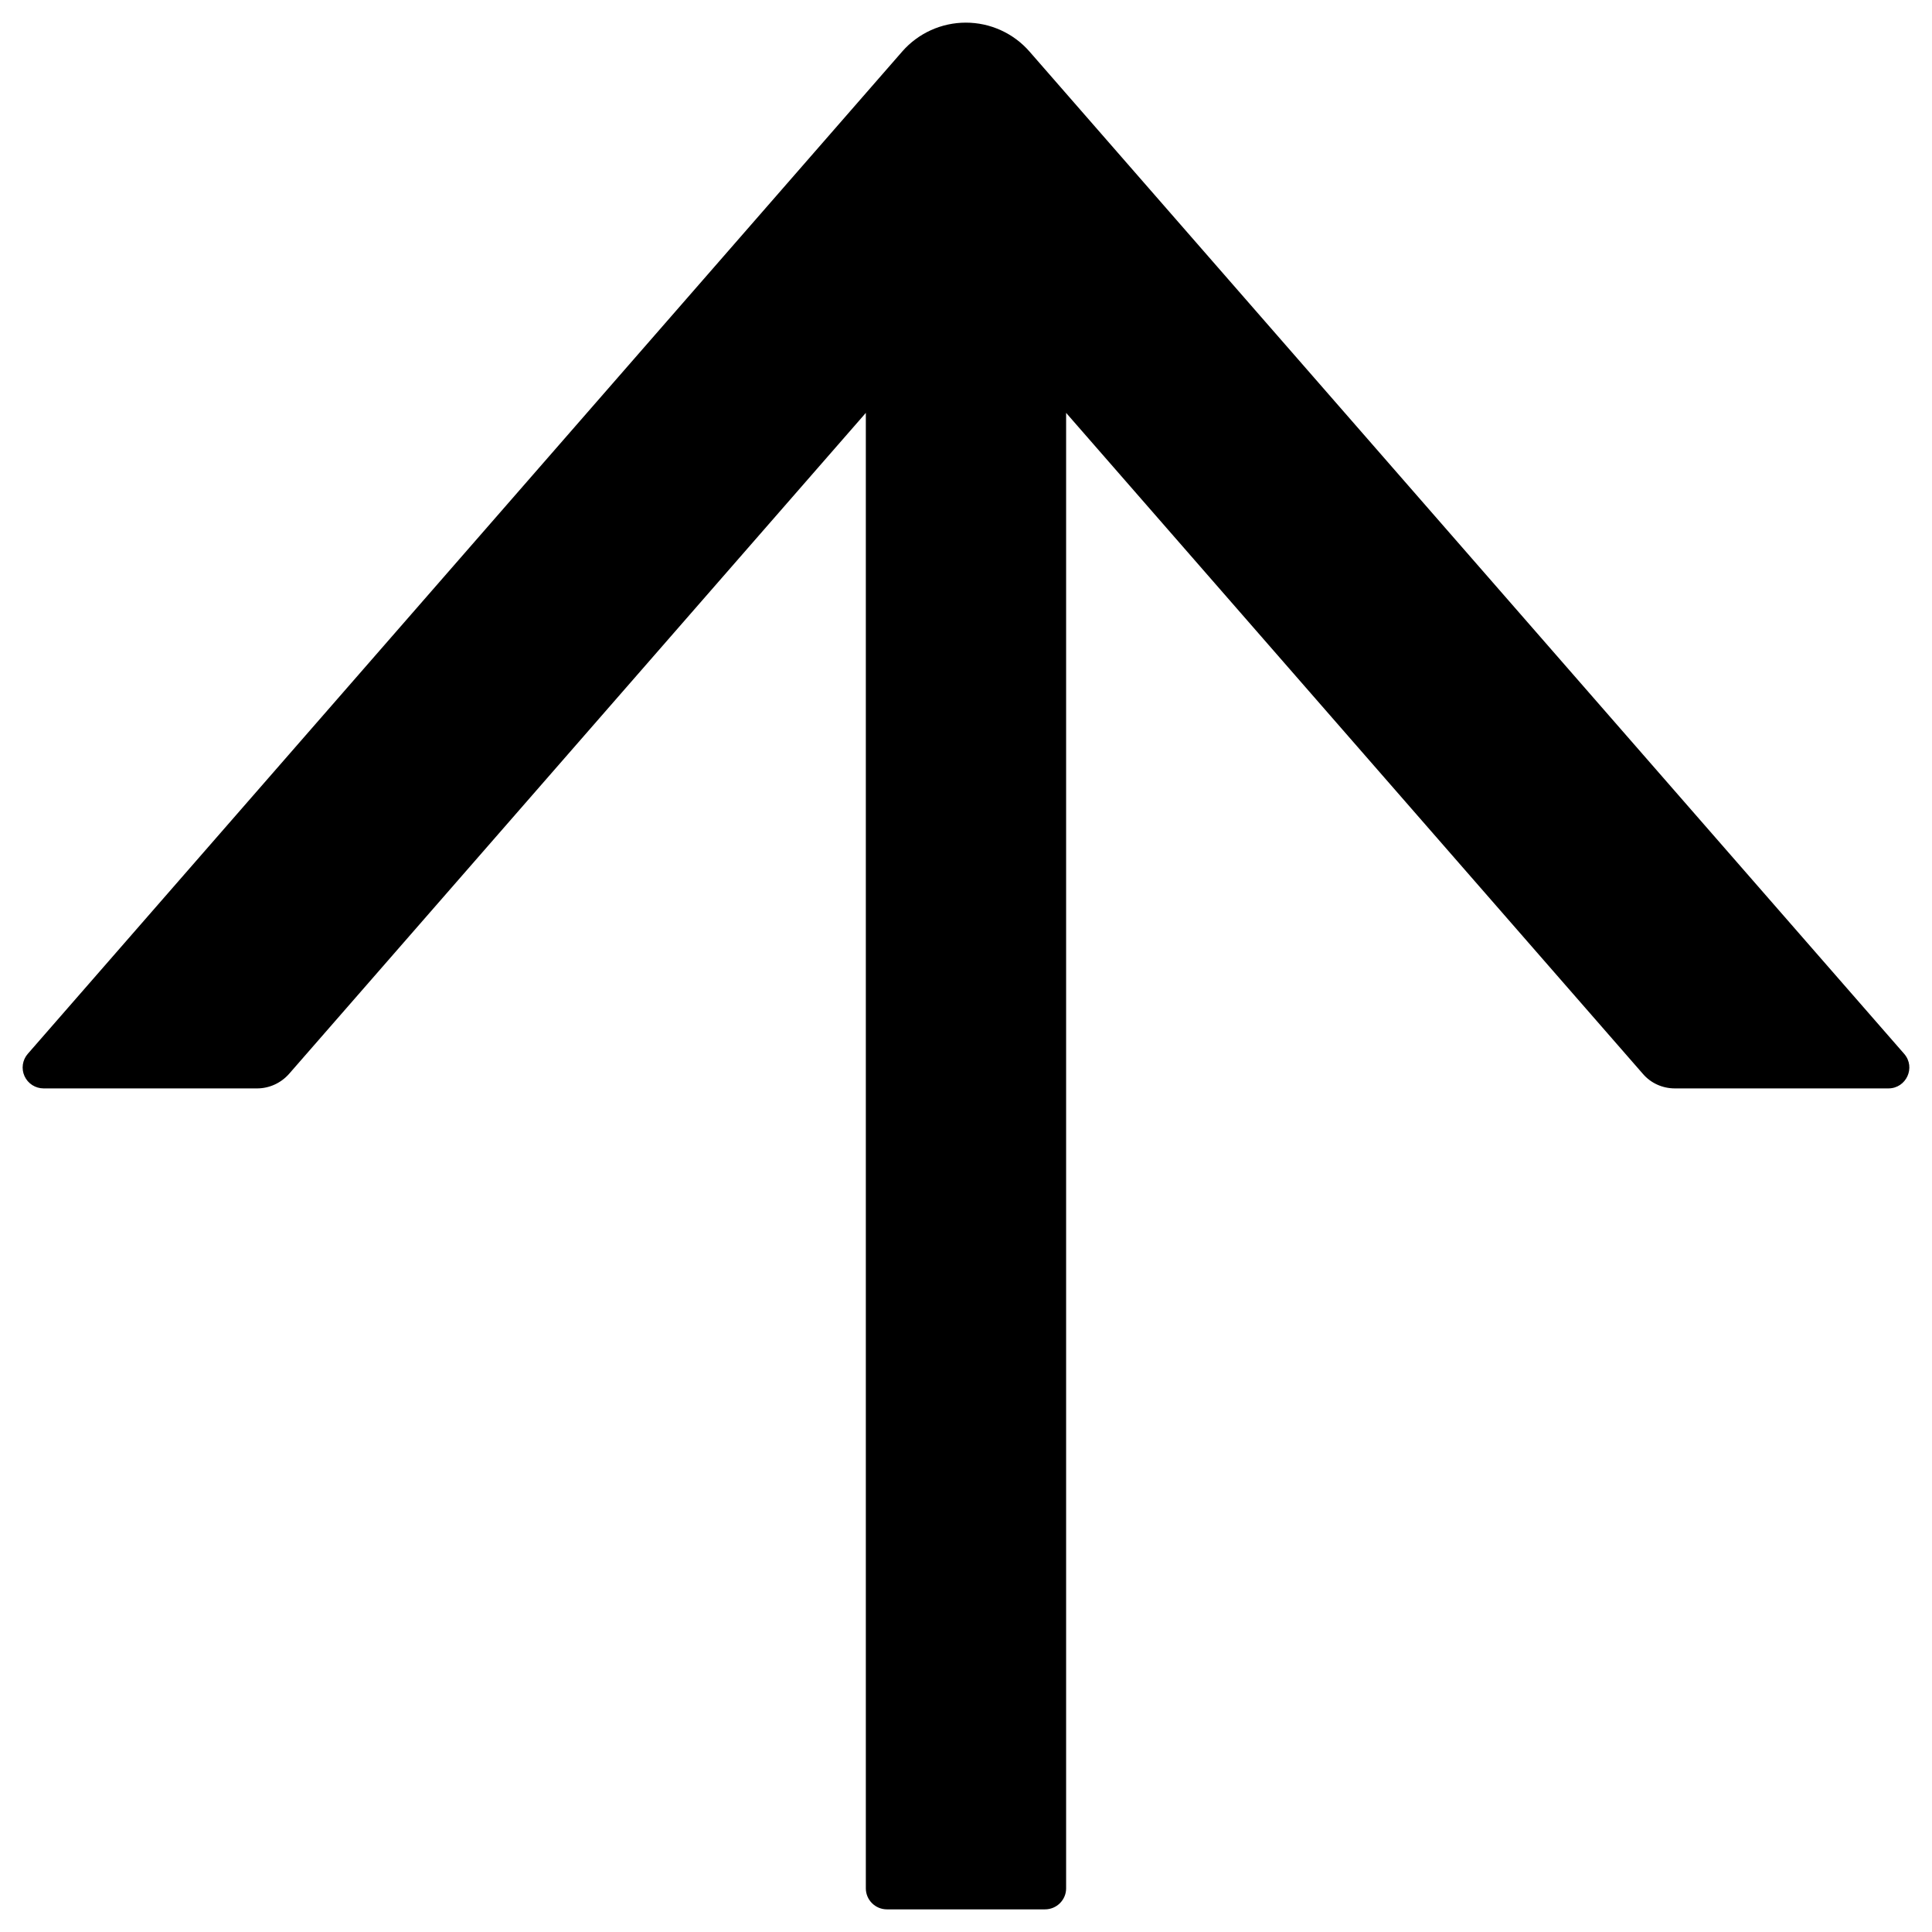 <svg width="512" height="512" viewBox="0 0 512 512" fill="none" xmlns="http://www.w3.org/2000/svg">
<path d="M504.621 279.272L272.825 13.657C270.73 11.253 268.139 9.326 265.229 8.005C262.319 6.684 259.158 6 255.959 6C252.76 6 249.598 6.684 246.688 8.005C243.778 9.326 241.188 11.253 239.093 13.657L7.366 279.272C6.666 280.073 6.212 281.057 6.058 282.107C5.904 283.157 6.057 284.228 6.499 285.194C6.94 286.16 7.652 286.979 8.549 287.555C9.445 288.13 10.489 288.437 11.556 288.439H68.126C71.339 288.439 74.412 287.05 76.577 284.619L229.455 109.417L229.455 500.445C229.455 503.5 231.969 506 235.042 506H276.946C280.018 506 282.533 503.5 282.533 500.445V109.417L435.411 284.619C437.506 287.05 440.579 288.439 443.861 288.439H500.431C505.18 288.439 507.764 282.883 504.621 279.272Z" fill="black"/>
</svg>
